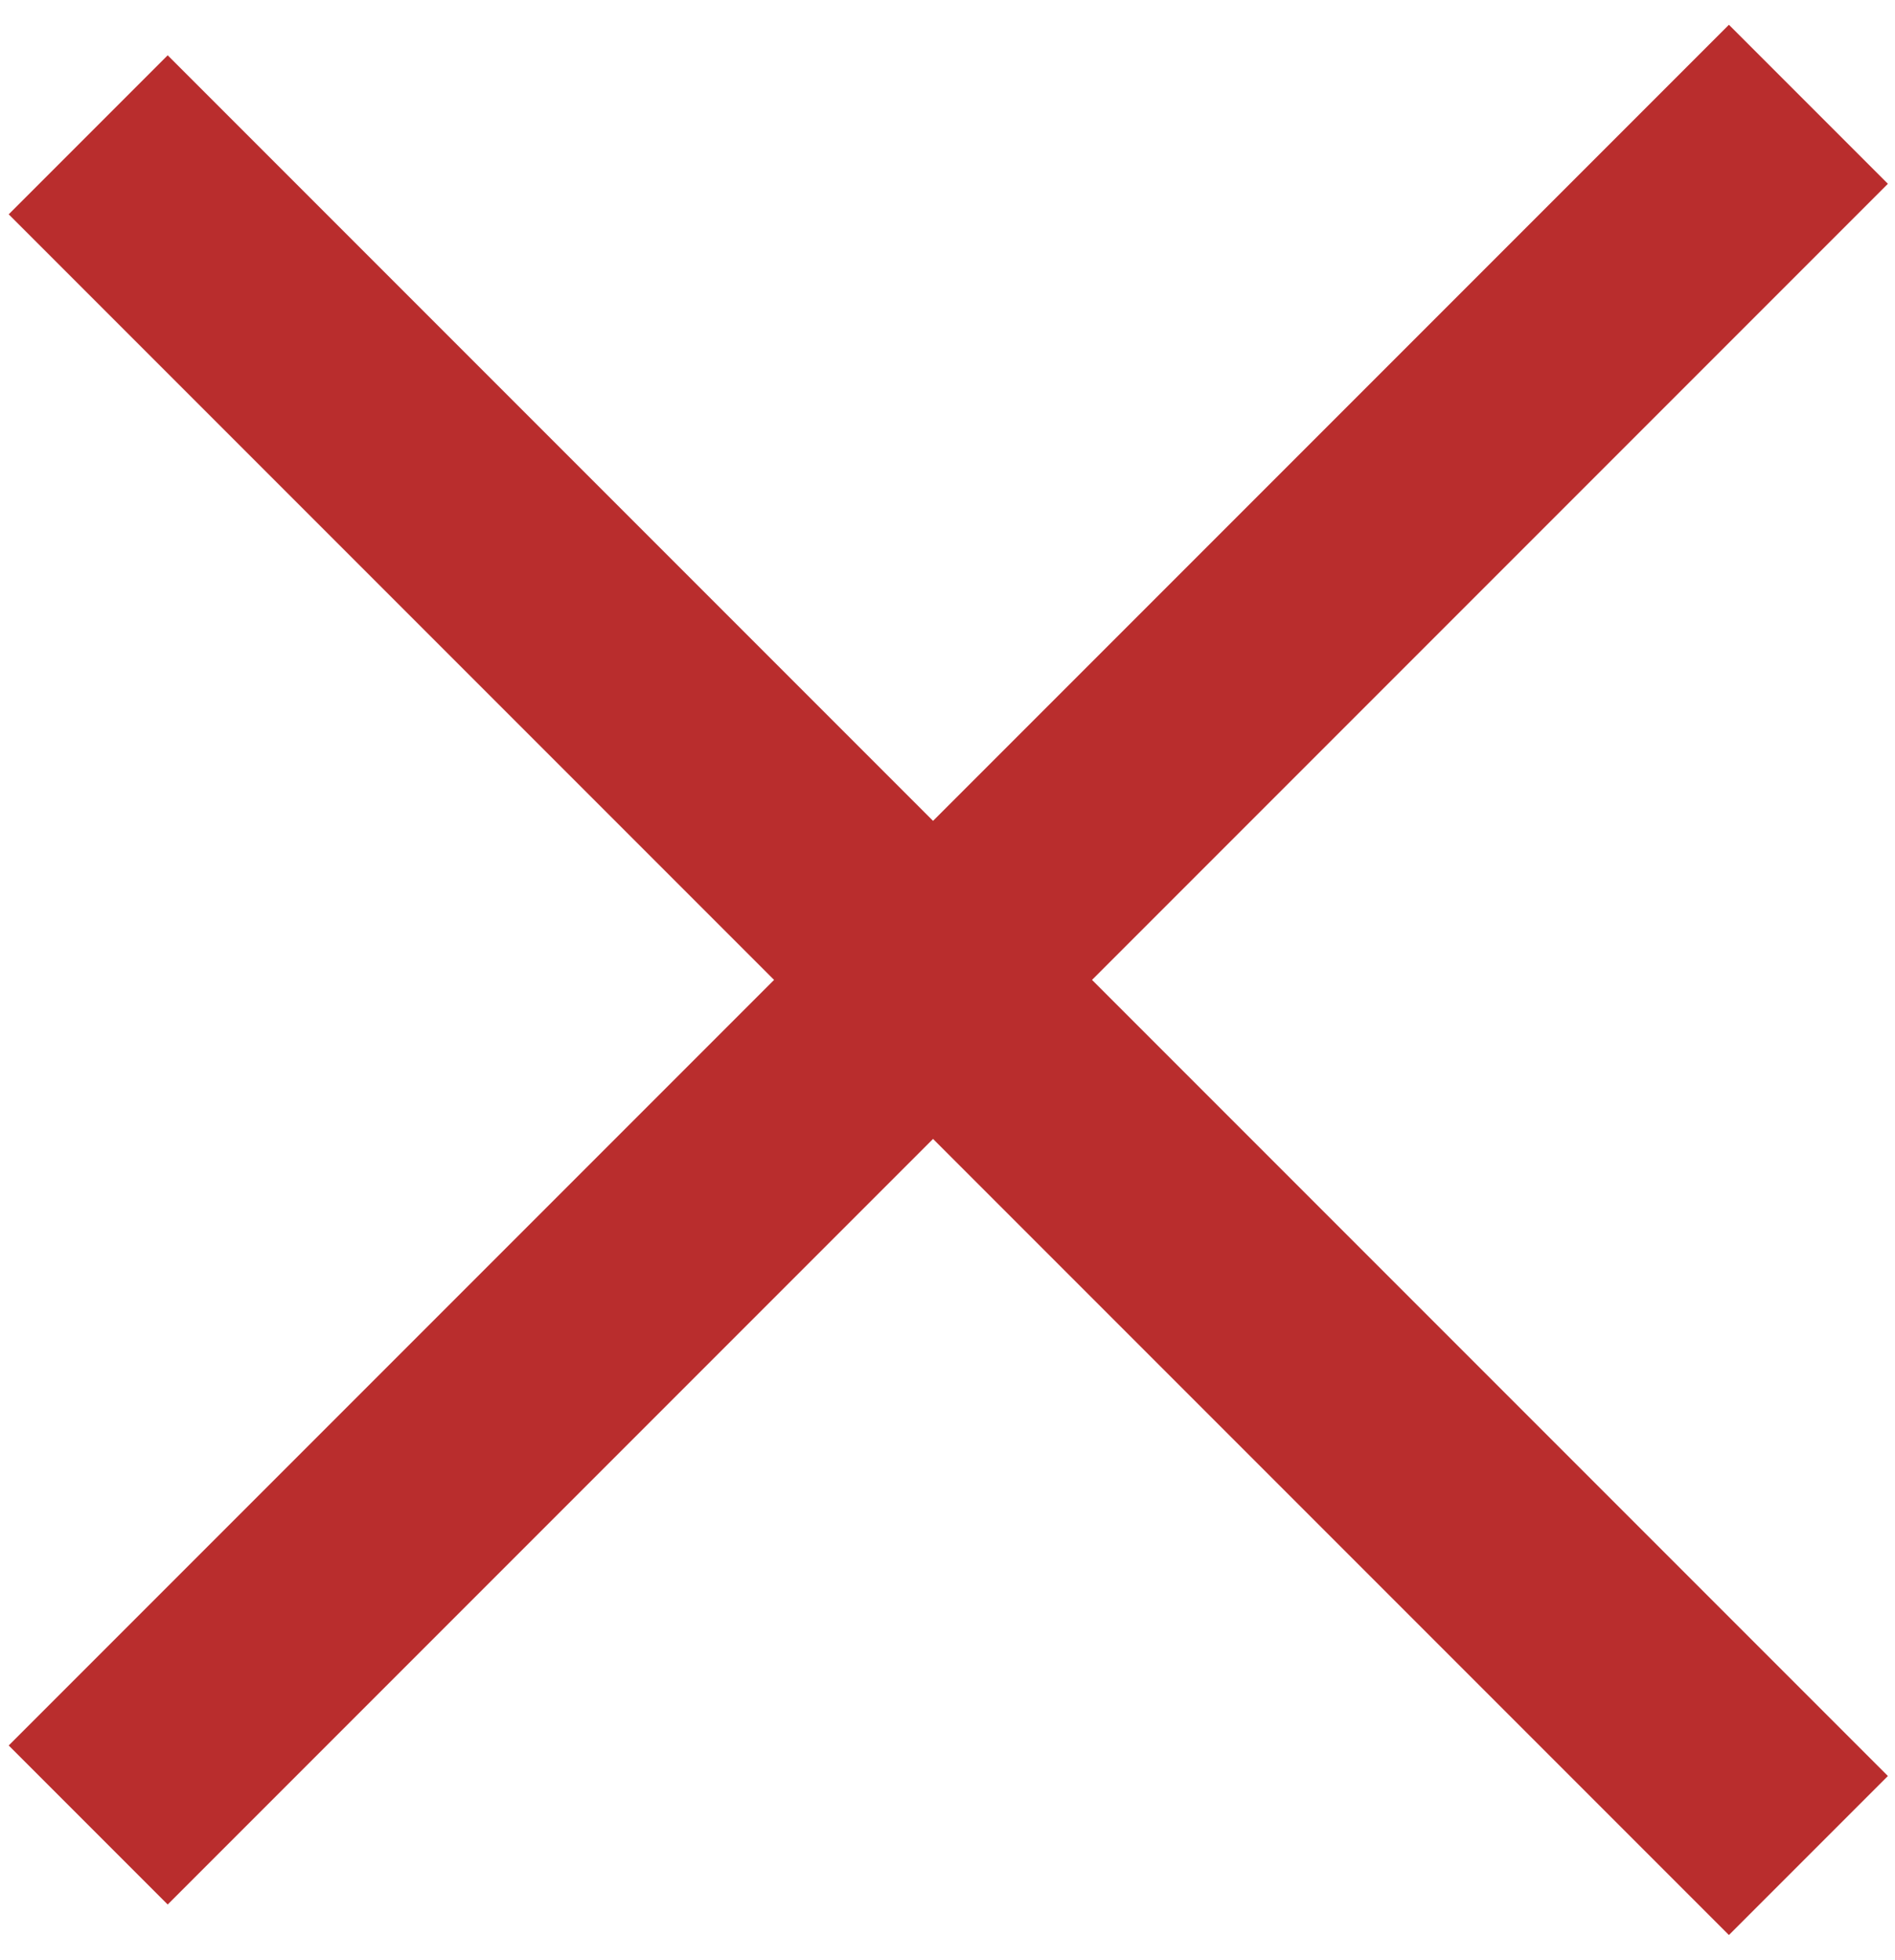 <svg width="59" height="61" viewBox="0 0 59 61" fill="none" xmlns="http://www.w3.org/2000/svg">
<line x1="2.746" y1="56.804" x2="56.304" y2="3.246" stroke="#B92D2D" stroke-width="7"/>
<line x1="56.304" y1="57.754" x2="2.746" y2="4.196" stroke="#B92D2D" stroke-width="7"/>
</svg>

